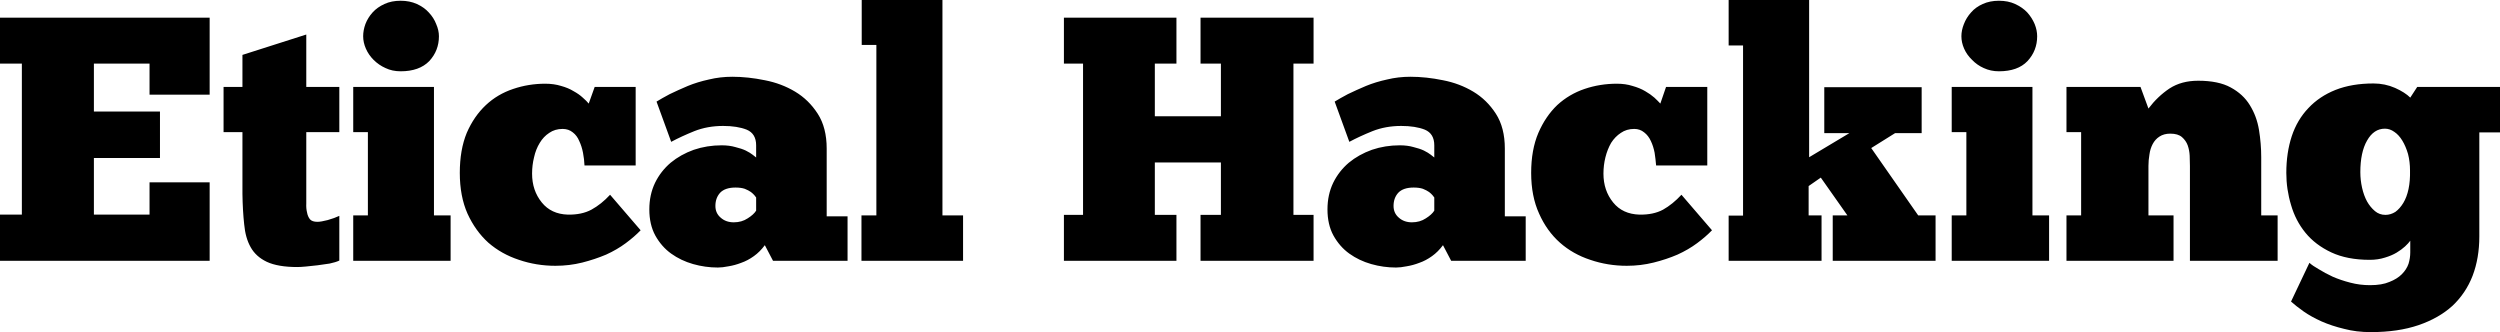 <svg data-v-423bf9ae="" xmlns="http://www.w3.org/2000/svg" viewBox="0 0 451.683 60" class="font"><!----><!----><!----><g data-v-423bf9ae="" id="ca78329a-bbf6-40f2-972a-98b02cd5bc5a" fill="black" transform="matrix(4.488,0,0,4.488,-1.571,-7.85871634434443e-9)" style="--darkreader-inline-fill: #000000;" data-darkreader-inline-fill=""><path d="M0.35 2.56L0.35 0.71L8.79 0.71L8.79 3.81L6.37 3.81L6.37 2.56L4.13 2.56L4.13 4.49L6.79 4.49L6.79 6.36L4.13 6.36L4.13 8.64L6.37 8.64L6.37 7.34L8.79 7.34L8.79 10.50L0.35 10.50L0.35 8.64L1.23 8.64L1.23 2.56L0.35 2.56ZM9.35 5.32L9.35 3.50L10.11 3.50L10.11 2.21L12.68 1.39L12.68 3.50L14.01 3.50L14.01 5.32L12.68 5.32L12.68 7.81L12.68 7.81Q12.68 7.99 12.68 8.19L12.68 8.19L12.68 8.19Q12.67 8.39 12.71 8.55L12.71 8.55L12.71 8.55Q12.74 8.72 12.83 8.83L12.83 8.83L12.83 8.83Q12.92 8.93 13.13 8.93L13.13 8.93L13.13 8.93Q13.27 8.93 13.54 8.86L13.54 8.86L13.54 8.86Q13.82 8.78 14.01 8.69L14.01 8.69L14.01 10.49L14.01 10.49Q13.86 10.56 13.62 10.61L13.62 10.61L13.62 10.61Q13.38 10.65 13.13 10.68L13.13 10.68L13.13 10.68Q12.88 10.71 12.66 10.73L12.66 10.73L12.66 10.73Q12.45 10.75 12.32 10.75L12.32 10.75L12.32 10.75Q11.54 10.75 11.09 10.54L11.09 10.54L11.09 10.54Q10.65 10.33 10.44 9.95L10.44 9.95L10.44 9.95Q10.23 9.58 10.18 9.03L10.18 9.03L10.18 9.03Q10.12 8.48 10.11 7.81L10.11 7.81L10.11 5.32L9.35 5.32ZM18.49 8.67L18.49 10.50L14.57 10.50L14.57 8.67L15.16 8.67L15.16 5.32L14.57 5.32L14.57 3.50L17.82 3.50L17.82 8.67L18.49 8.67ZM14.97 1.46L14.97 1.46L14.97 1.46Q14.97 1.22 15.06 0.97L15.06 0.97L15.06 0.97Q15.16 0.71 15.35 0.50L15.35 0.50L15.35 0.50Q15.54 0.29 15.83 0.16L15.83 0.16L15.83 0.16Q16.11 0.03 16.48 0.03L16.48 0.03L16.48 0.03Q16.84 0.03 17.13 0.16L17.13 0.16L17.13 0.16Q17.42 0.29 17.61 0.50L17.61 0.50L17.61 0.50Q17.81 0.71 17.91 0.97L17.91 0.97L17.91 0.97Q18.02 1.22 18.02 1.46L18.02 1.46L18.02 1.46Q18.02 2.04 17.63 2.46L17.63 2.46L17.63 2.46Q17.23 2.87 16.48 2.87L16.48 2.87L16.48 2.87Q16.14 2.87 15.87 2.74L15.87 2.74L15.87 2.74Q15.60 2.62 15.39 2.41L15.39 2.41L15.39 2.41Q15.19 2.21 15.08 1.96L15.08 1.96L15.08 1.96Q14.97 1.71 14.97 1.46ZM23.88 6.66L23.88 6.66L23.88 6.66Q23.87 6.41 23.82 6.15L23.82 6.15L23.82 6.15Q23.77 5.89 23.67 5.68L23.67 5.68L23.67 5.68Q23.58 5.46 23.41 5.33L23.41 5.33L23.41 5.33Q23.24 5.19 23.00 5.19L23.00 5.19L23.00 5.19Q22.69 5.19 22.46 5.35L22.46 5.35L22.46 5.35Q22.23 5.50 22.08 5.75L22.08 5.75L22.08 5.75Q21.92 6.01 21.85 6.33L21.85 6.33L21.85 6.33Q21.77 6.65 21.77 6.99L21.77 6.99L21.77 6.99Q21.77 7.67 22.16 8.15L22.16 8.15L22.16 8.15Q22.54 8.62 23.21 8.64L23.21 8.64L23.21 8.64Q23.77 8.65 24.16 8.44L24.16 8.44L24.16 8.44Q24.56 8.22 24.91 7.84L24.91 7.84L26.14 9.27L26.14 9.27Q25.89 9.53 25.54 9.79L25.54 9.79L25.54 9.79Q25.19 10.05 24.75 10.25L24.75 10.25L24.75 10.25Q24.30 10.44 23.79 10.57L23.79 10.57L23.79 10.57Q23.27 10.70 22.71 10.70L22.71 10.70L22.71 10.70Q21.94 10.70 21.24 10.46L21.24 10.46L21.24 10.46Q20.54 10.23 20.01 9.77L20.01 9.77L20.01 9.77Q19.49 9.30 19.17 8.60L19.17 8.60L19.17 8.60Q18.86 7.90 18.86 6.96L18.86 6.96L18.86 6.96Q18.86 6.03 19.14 5.35L19.14 5.35L19.14 5.35Q19.43 4.68 19.91 4.23L19.91 4.23L19.91 4.23Q20.38 3.79 21.01 3.58L21.01 3.58L21.01 3.58Q21.63 3.37 22.30 3.37L22.30 3.37L22.30 3.37Q22.65 3.37 22.94 3.46L22.94 3.46L22.94 3.46Q23.23 3.54 23.44 3.67L23.44 3.67L23.44 3.67Q23.66 3.79 23.81 3.93L23.81 3.93L23.81 3.93Q23.97 4.07 24.05 4.17L24.05 4.17L24.29 3.50L25.94 3.50L25.94 6.66L23.88 6.66ZM27.37 5.71L26.78 4.09L26.78 4.09Q26.99 3.96 27.31 3.79L27.31 3.79L27.31 3.79Q27.64 3.63 28.04 3.46L28.04 3.46L28.04 3.46Q28.43 3.30 28.89 3.20L28.89 3.20L28.89 3.20Q29.34 3.09 29.83 3.09L29.83 3.09L29.83 3.09Q30.46 3.09 31.14 3.23L31.14 3.23L31.14 3.23Q31.81 3.36 32.36 3.69L32.36 3.69L32.36 3.69Q32.91 4.02 33.27 4.58L33.27 4.58L33.27 4.58Q33.63 5.14 33.63 5.98L33.63 5.98L33.63 8.71L34.47 8.71L34.47 10.50L31.47 10.50L31.14 9.87L31.14 9.87Q30.94 10.14 30.70 10.31L30.70 10.31L30.70 10.31Q30.45 10.49 30.19 10.58L30.19 10.58L30.19 10.58Q29.93 10.68 29.68 10.72L29.68 10.72L29.68 10.72Q29.43 10.77 29.25 10.77L29.25 10.77L29.25 10.77Q28.74 10.77 28.25 10.63L28.25 10.63L28.25 10.63Q27.76 10.49 27.37 10.21L27.37 10.21L27.37 10.21Q26.98 9.93 26.73 9.48L26.73 9.48L26.73 9.48Q26.49 9.04 26.49 8.43L26.49 8.43L26.49 8.43Q26.49 7.84 26.72 7.36L26.72 7.36L26.72 7.36Q26.95 6.89 27.35 6.55L27.35 6.55L27.35 6.55Q27.75 6.22 28.28 6.03L28.28 6.03L28.28 6.03Q28.81 5.85 29.40 5.85L29.40 5.85L29.40 5.85Q29.71 5.85 29.95 5.92L29.95 5.92L29.95 5.92Q30.20 5.98 30.37 6.06L30.37 6.06L30.37 6.06Q30.55 6.15 30.65 6.23L30.65 6.23L30.65 6.23Q30.76 6.31 30.79 6.34L30.79 6.34L30.79 5.85L30.79 5.85Q30.79 5.38 30.41 5.22L30.41 5.22L30.41 5.22Q30.03 5.07 29.46 5.07L29.46 5.07L29.46 5.07Q28.83 5.07 28.30 5.28L28.30 5.28L28.30 5.28Q27.78 5.49 27.37 5.71L27.37 5.71ZM29.89 8.95L29.89 8.95L29.89 8.95Q30.21 8.95 30.45 8.79L30.45 8.79L30.45 8.79Q30.69 8.64 30.79 8.48L30.79 8.48L30.79 7.95L30.79 7.95Q30.77 7.92 30.72 7.86L30.72 7.86L30.72 7.86Q30.67 7.80 30.58 7.73L30.58 7.73L30.58 7.73Q30.48 7.66 30.33 7.60L30.33 7.60L30.33 7.60Q30.18 7.55 29.96 7.55L29.96 7.55L29.96 7.55Q29.54 7.55 29.34 7.76L29.34 7.76L29.34 7.76Q29.15 7.97 29.15 8.29L29.15 8.29L29.15 8.29Q29.15 8.58 29.36 8.76L29.36 8.76L29.36 8.76Q29.57 8.95 29.89 8.95ZM39.12 8.67L39.12 10.50L35.03 10.50L35.03 8.67L35.63 8.67L35.63 1.81L35.04 1.81L35.04 0L38.29 0L38.29 8.67L39.12 8.67ZM43.18 2.56L43.18 0.71L47.71 0.71L47.71 2.56L46.84 2.56L46.84 4.68L49.50 4.68L49.50 2.56L48.68 2.56L48.68 0.71L53.23 0.71L53.23 2.56L52.42 2.56L52.42 8.65L53.23 8.65L53.23 10.50L48.68 10.50L48.68 8.65L49.50 8.65L49.50 6.54L46.84 6.54L46.84 8.65L47.71 8.65L47.71 10.50L43.18 10.50L43.18 8.65L43.95 8.65L43.95 2.56L43.18 2.56ZM54.67 5.71L54.08 4.09L54.08 4.09Q54.29 3.96 54.61 3.79L54.61 3.79L54.61 3.79Q54.94 3.63 55.34 3.46L55.34 3.46L55.34 3.46Q55.73 3.30 56.19 3.20L56.19 3.20L56.19 3.20Q56.64 3.09 57.13 3.09L57.13 3.09L57.13 3.09Q57.76 3.09 58.44 3.23L58.44 3.23L58.44 3.23Q59.11 3.36 59.66 3.69L59.66 3.69L59.66 3.69Q60.21 4.02 60.57 4.58L60.57 4.58L60.57 4.58Q60.93 5.14 60.93 5.98L60.93 5.98L60.93 8.71L61.77 8.71L61.77 10.50L58.77 10.50L58.44 9.87L58.44 9.87Q58.24 10.14 58.00 10.31L58.00 10.31L58.00 10.31Q57.75 10.49 57.49 10.58L57.49 10.58L57.49 10.58Q57.23 10.68 56.98 10.72L56.98 10.72L56.98 10.72Q56.73 10.77 56.55 10.77L56.55 10.77L56.55 10.77Q56.04 10.77 55.55 10.63L55.55 10.63L55.55 10.63Q55.06 10.49 54.67 10.21L54.67 10.21L54.67 10.21Q54.28 9.93 54.03 9.48L54.03 9.48L54.03 9.48Q53.79 9.04 53.79 8.43L53.79 8.43L53.79 8.43Q53.79 7.84 54.02 7.36L54.02 7.36L54.02 7.36Q54.25 6.89 54.65 6.55L54.65 6.55L54.65 6.55Q55.05 6.22 55.58 6.03L55.58 6.03L55.58 6.03Q56.11 5.85 56.70 5.85L56.70 5.85L56.70 5.85Q57.01 5.85 57.25 5.92L57.25 5.92L57.25 5.92Q57.50 5.98 57.67 6.06L57.67 6.06L57.67 6.06Q57.85 6.15 57.95 6.23L57.95 6.23L57.95 6.23Q58.06 6.31 58.09 6.34L58.09 6.34L58.09 5.85L58.09 5.85Q58.09 5.38 57.71 5.22L57.71 5.22L57.71 5.22Q57.33 5.07 56.76 5.07L56.76 5.07L56.76 5.07Q56.13 5.07 55.60 5.28L55.60 5.28L55.60 5.28Q55.08 5.49 54.67 5.71L54.67 5.71ZM57.19 8.95L57.19 8.95L57.19 8.95Q57.51 8.95 57.75 8.79L57.75 8.79L57.75 8.79Q57.99 8.64 58.09 8.48L58.09 8.48L58.09 7.95L58.09 7.95Q58.07 7.92 58.02 7.86L58.02 7.86L58.02 7.86Q57.97 7.80 57.88 7.73L57.88 7.73L57.88 7.73Q57.78 7.66 57.63 7.60L57.63 7.60L57.63 7.60Q57.48 7.55 57.26 7.55L57.26 7.55L57.26 7.55Q56.84 7.55 56.64 7.76L56.64 7.76L56.64 7.76Q56.45 7.97 56.45 8.29L56.45 8.29L56.45 8.29Q56.45 8.58 56.66 8.76L56.66 8.76L56.66 8.76Q56.87 8.95 57.19 8.95ZM67.02 6.66L67.02 6.66L67.02 6.66Q67.00 6.41 66.96 6.15L66.96 6.15L66.96 6.15Q66.91 5.89 66.81 5.68L66.81 5.68L66.81 5.68Q66.71 5.46 66.54 5.33L66.54 5.33L66.54 5.33Q66.37 5.19 66.14 5.19L66.14 5.19L66.14 5.19Q65.83 5.19 65.60 5.35L65.60 5.35L65.60 5.35Q65.37 5.50 65.21 5.75L65.21 5.75L65.21 5.75Q65.06 6.01 64.98 6.33L64.98 6.33L64.98 6.33Q64.90 6.65 64.90 6.99L64.90 6.99L64.90 6.99Q64.90 7.67 65.29 8.15L65.29 8.15L65.29 8.15Q65.67 8.62 66.35 8.64L66.35 8.64L66.35 8.64Q66.91 8.65 67.30 8.44L67.30 8.44L67.30 8.44Q67.69 8.22 68.04 7.84L68.04 7.84L69.27 9.27L69.27 9.27Q69.02 9.53 68.67 9.79L68.67 9.79L68.67 9.79Q68.32 10.05 67.88 10.25L67.88 10.25L67.88 10.25Q67.44 10.44 66.92 10.57L66.92 10.57L66.92 10.57Q66.40 10.70 65.84 10.70L65.84 10.70L65.84 10.70Q65.07 10.70 64.37 10.46L64.37 10.46L64.37 10.46Q63.67 10.23 63.15 9.77L63.15 9.77L63.15 9.77Q62.62 9.30 62.31 8.60L62.31 8.60L62.31 8.60Q61.99 7.90 61.99 6.96L61.99 6.96L61.99 6.96Q61.99 6.03 62.28 5.35L62.28 5.35L62.28 5.35Q62.57 4.68 63.04 4.23L63.04 4.23L63.04 4.23Q63.52 3.79 64.14 3.58L64.14 3.58L64.14 3.58Q64.76 3.37 65.44 3.37L65.44 3.37L65.44 3.37Q65.79 3.37 66.07 3.46L66.07 3.46L66.07 3.46Q66.36 3.54 66.58 3.67L66.58 3.67L66.58 3.67Q66.79 3.79 66.95 3.93L66.95 3.93L66.95 3.93Q67.10 4.07 67.19 4.17L67.19 4.17L67.42 3.50L69.08 3.50L69.08 6.66L67.02 6.66ZM73.68 10.50L69.94 10.50L69.94 8.68L70.52 8.68L70.52 1.83L69.94 1.83L69.94 0L73.18 0L73.18 6.33L74.80 5.36L73.79 5.36L73.79 3.51L77.71 3.51L77.71 5.36L76.64 5.36L75.68 5.96L77.57 8.67L78.27 8.67L78.27 10.50L74.13 10.50L74.13 8.67L74.72 8.67L73.65 7.15L73.16 7.49L73.16 8.67L73.68 8.67L73.68 10.50ZM82.84 8.67L82.84 10.50L78.92 10.50L78.92 8.67L79.51 8.67L79.51 5.32L78.92 5.32L78.92 3.50L82.17 3.50L82.17 8.67L82.84 8.67ZM79.31 1.46L79.31 1.46L79.31 1.46Q79.31 1.22 79.41 0.97L79.41 0.97L79.41 0.97Q79.51 0.71 79.70 0.50L79.70 0.50L79.70 0.50Q79.88 0.29 80.17 0.16L80.17 0.16L80.17 0.16Q80.46 0.03 80.82 0.03L80.82 0.03L80.82 0.03Q81.19 0.03 81.47 0.16L81.47 0.16L81.47 0.16Q81.76 0.29 81.96 0.50L81.96 0.50L81.96 0.50Q82.15 0.71 82.26 0.97L82.26 0.97L82.26 0.97Q82.36 1.22 82.36 1.46L82.36 1.46L82.36 1.46Q82.36 2.04 81.97 2.46L81.97 2.46L81.97 2.46Q81.58 2.87 80.82 2.87L80.82 2.87L80.82 2.87Q80.49 2.87 80.21 2.74L80.21 2.74L80.21 2.74Q79.94 2.62 79.74 2.41L79.74 2.41L79.74 2.41Q79.53 2.21 79.42 1.96L79.42 1.96L79.42 1.96Q79.31 1.71 79.31 1.46ZM87.85 8.67L87.85 10.50L83.54 10.50L83.54 8.67L84.13 8.67L84.13 5.32L83.54 5.32L83.54 3.50L86.52 3.50L86.84 4.37L86.84 4.37Q87.21 3.88 87.69 3.56L87.69 3.56L87.69 3.56Q88.17 3.25 88.84 3.25L88.84 3.25L88.84 3.25Q89.66 3.25 90.15 3.52L90.15 3.52L90.15 3.52Q90.65 3.79 90.92 4.23L90.92 4.23L90.92 4.23Q91.20 4.68 91.29 5.23L91.29 5.23L91.29 5.23Q91.38 5.78 91.38 6.33L91.38 6.33L91.38 8.67L92.04 8.67L92.04 10.50L88.51 10.50L88.51 6.68L88.51 6.68Q88.51 6.50 88.50 6.27L88.50 6.27L88.50 6.27Q88.49 6.05 88.42 5.85L88.42 5.85L88.42 5.85Q88.35 5.66 88.19 5.52L88.19 5.52L88.19 5.52Q88.03 5.38 87.72 5.38L87.72 5.38L87.72 5.38Q87.46 5.38 87.28 5.50L87.28 5.50L87.28 5.50Q87.11 5.61 87.01 5.80L87.01 5.80L87.01 5.80Q86.91 5.99 86.88 6.22L86.88 6.22L86.88 6.22Q86.84 6.45 86.84 6.68L86.84 6.68L86.84 8.67L87.85 8.67ZM92.58 12.14L93.32 10.58L93.32 10.58Q93.45 10.70 93.70 10.84L93.70 10.84L93.70 10.84Q93.94 10.99 94.26 11.14L94.26 11.14L94.26 11.14Q94.58 11.28 94.97 11.38L94.97 11.38L94.97 11.38Q95.35 11.48 95.76 11.48L95.76 11.48L95.76 11.48Q96.24 11.48 96.54 11.35L96.54 11.35L96.54 11.35Q96.85 11.23 97.04 11.04L97.04 11.04L97.04 11.04Q97.23 10.85 97.31 10.62L97.31 10.62L97.31 10.62Q97.38 10.39 97.38 10.16L97.38 10.16L97.38 9.69L97.38 9.69Q97.31 9.79 97.17 9.92L97.17 9.92L97.17 9.92Q97.03 10.05 96.83 10.17L96.83 10.17L96.83 10.17Q96.63 10.29 96.36 10.37L96.36 10.37L96.36 10.37Q96.08 10.46 95.75 10.46L95.75 10.46L95.75 10.46Q94.84 10.46 94.20 10.16L94.20 10.16L94.20 10.16Q93.56 9.86 93.16 9.37L93.16 9.37L93.16 9.37Q92.76 8.88 92.58 8.25L92.58 8.25L92.58 8.25Q92.39 7.62 92.39 6.96L92.39 6.96L92.39 6.96Q92.39 6.15 92.61 5.48L92.61 5.48L92.61 5.48Q92.83 4.82 93.28 4.35L93.28 4.35L93.28 4.35Q93.72 3.88 94.37 3.62L94.37 3.62L94.37 3.62Q95.03 3.36 95.90 3.36L95.90 3.36L95.90 3.36Q96.36 3.36 96.77 3.54L96.77 3.54L96.77 3.54Q97.17 3.72 97.38 3.93L97.38 3.93L97.66 3.50L101.00 3.50L101.00 5.33L100.16 5.33L100.16 9.52L100.16 9.52Q100.16 10.39 99.89 11.10L99.89 11.10L99.89 11.10Q99.62 11.80 99.08 12.31L99.08 12.31L99.08 12.31Q98.53 12.81 97.71 13.09L97.71 13.09L97.71 13.09Q96.89 13.37 95.79 13.37L95.79 13.37L95.79 13.37Q95.21 13.37 94.72 13.24L94.72 13.24L94.72 13.24Q94.22 13.12 93.81 12.94L93.81 12.94L93.81 12.94Q93.39 12.75 93.09 12.54L93.09 12.54L93.09 12.54Q92.78 12.32 92.58 12.14L92.58 12.14ZM95.37 6.93L95.37 6.93L95.37 6.93Q95.37 7.25 95.44 7.56L95.44 7.56L95.44 7.56Q95.51 7.87 95.64 8.11L95.64 8.11L95.64 8.11Q95.77 8.34 95.96 8.50L95.96 8.50L95.96 8.50Q96.14 8.65 96.38 8.65L96.38 8.65L96.38 8.65Q96.59 8.65 96.78 8.53L96.78 8.53L96.78 8.53Q96.96 8.40 97.10 8.17L97.10 8.17L97.10 8.17Q97.24 7.94 97.31 7.61L97.31 7.61L97.31 7.61Q97.38 7.28 97.37 6.86L97.37 6.86L97.37 6.86Q97.37 6.51 97.29 6.20L97.29 6.20L97.29 6.20Q97.20 5.89 97.06 5.66L97.06 5.66L97.06 5.66Q96.92 5.43 96.74 5.31L96.74 5.31L96.74 5.31Q96.56 5.18 96.36 5.18L96.36 5.18L96.36 5.18Q95.91 5.18 95.64 5.66L95.64 5.66L95.64 5.66Q95.37 6.13 95.37 6.93Z"></path></g><!----><!----></svg>